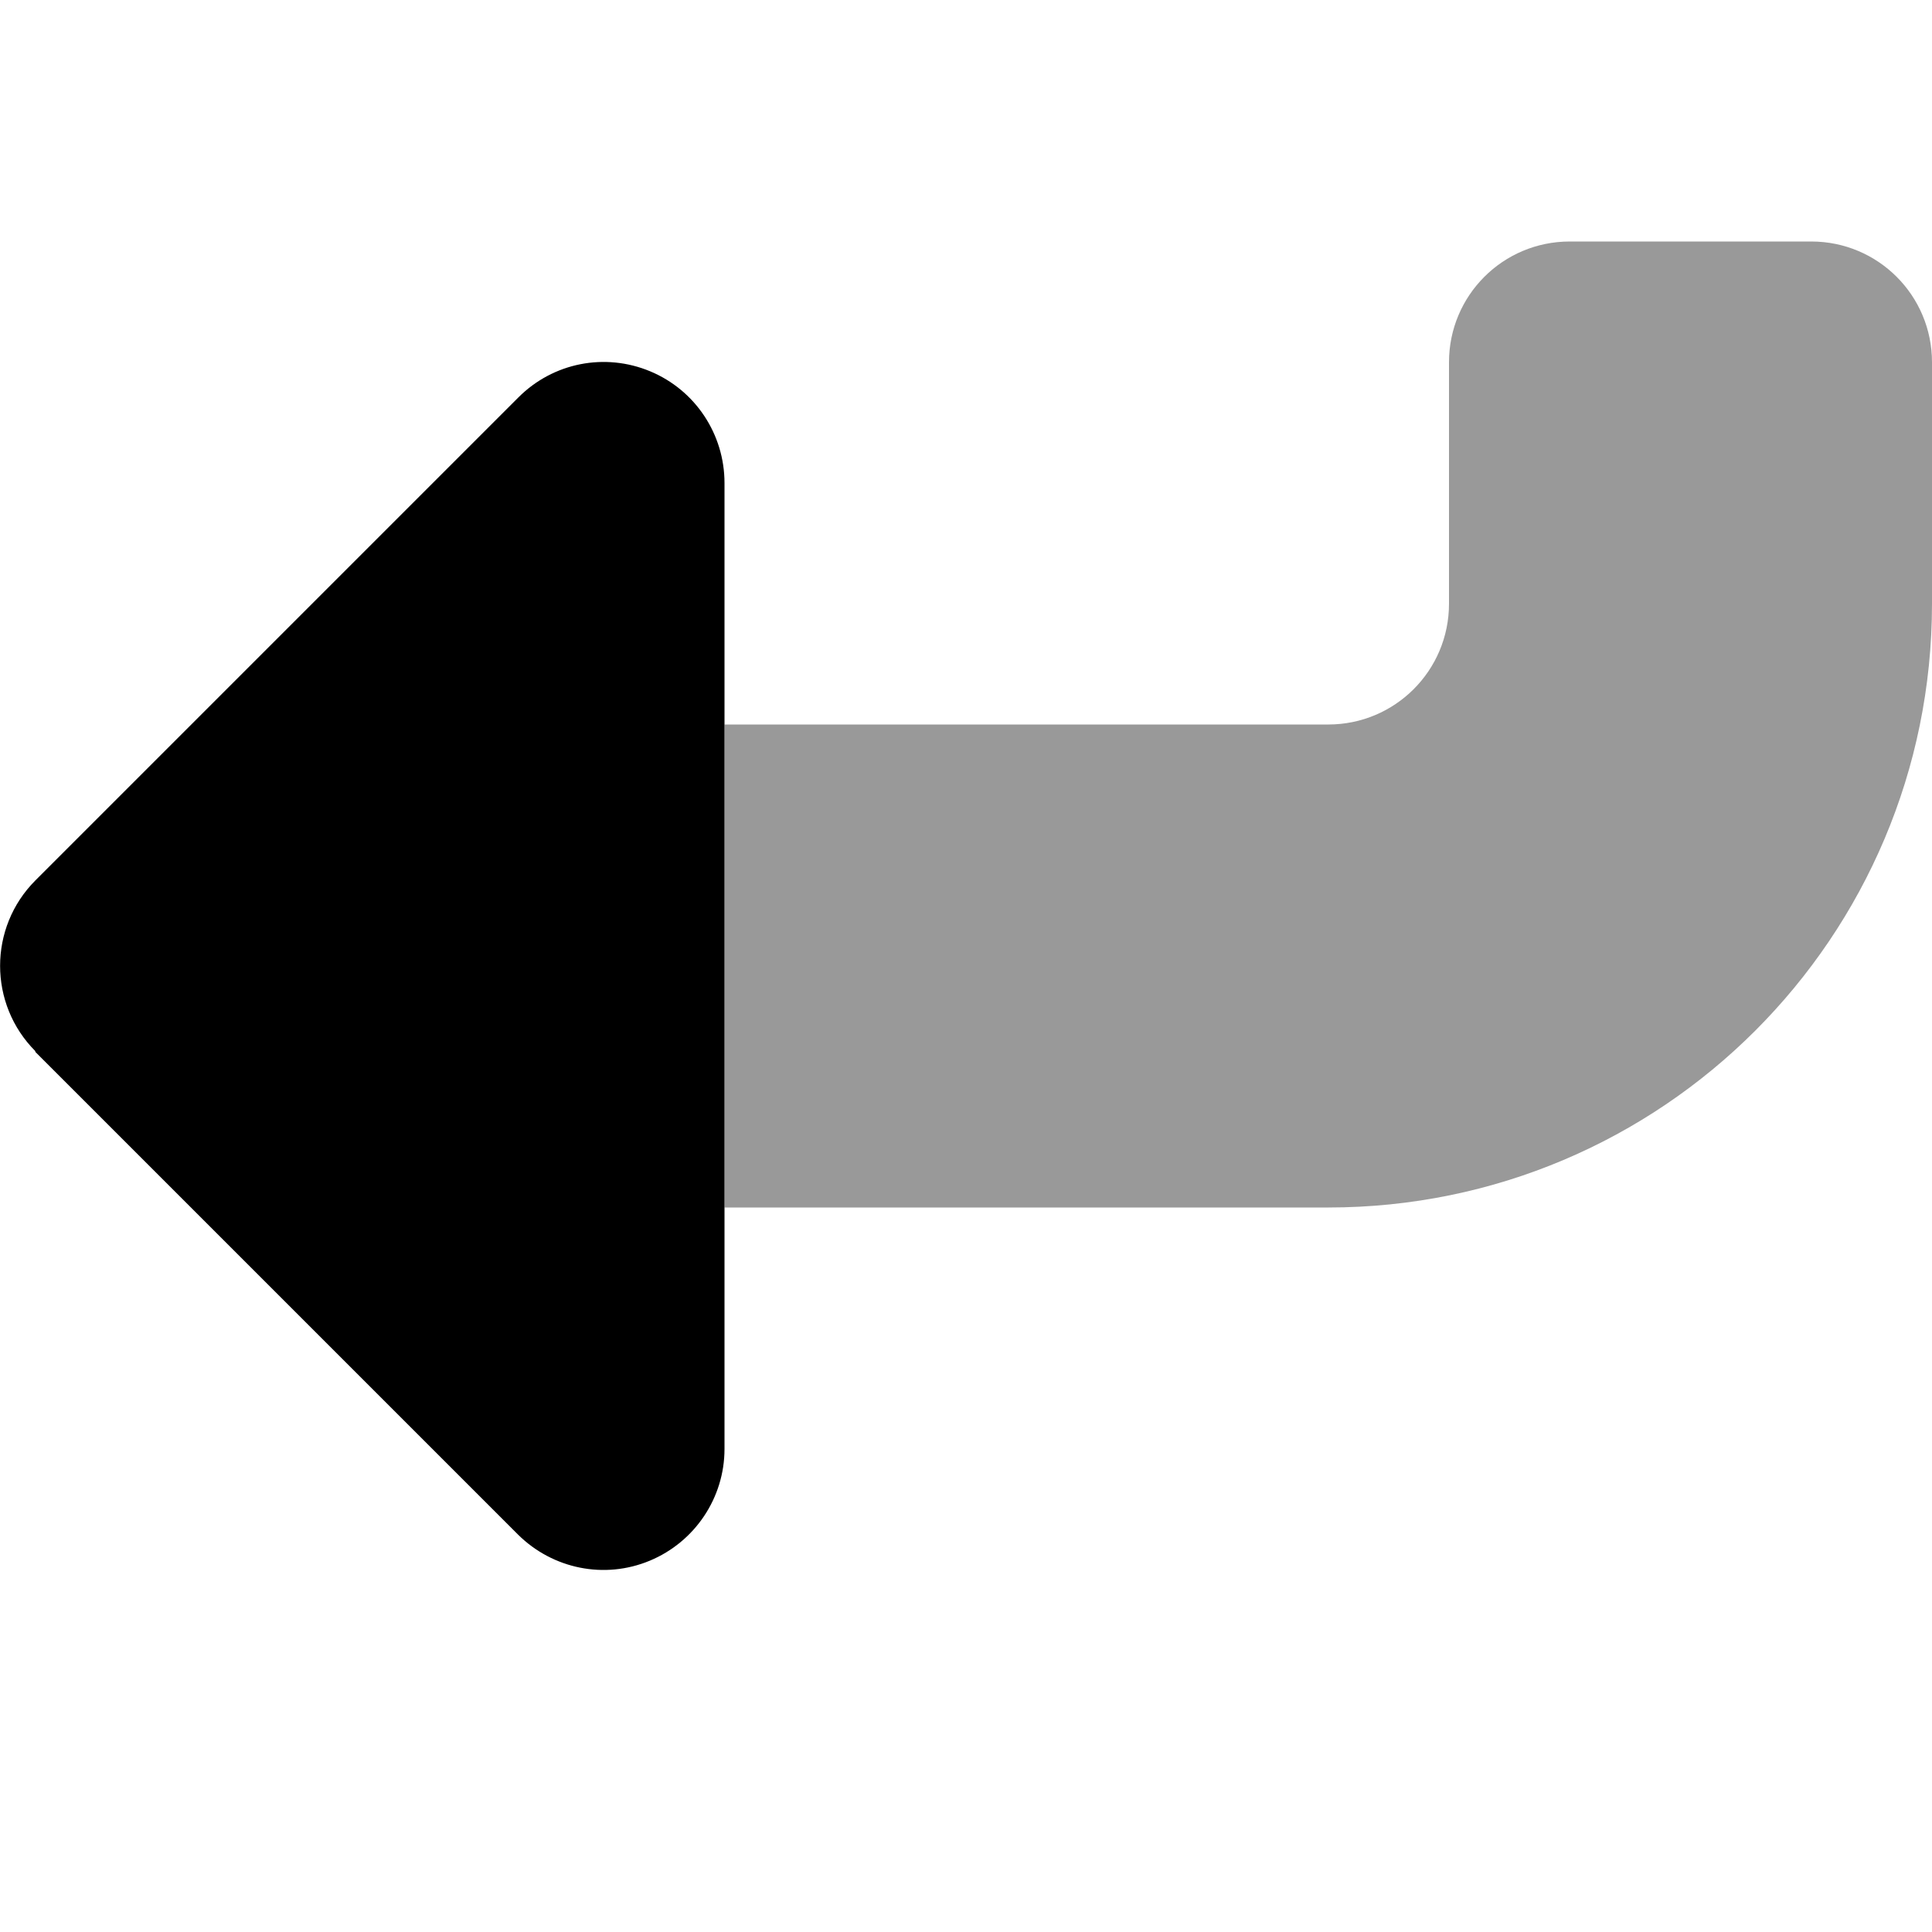 <svg fill="currentColor" xmlns="http://www.w3.org/2000/svg" viewBox="0 0 512 512"><!--! Font Awesome Pro 7.0.1 by @fontawesome - https://fontawesome.com License - https://fontawesome.com/license (Commercial License) Copyright 2025 Fonticons, Inc. --><path opacity=".4" fill="currentColor" d="M192 192l0 128 160 0c88.4 0 160-71.6 160-160l0-64c0-17.7-14.3-32-32-32l-64 0c-17.7 0-32 14.3-32 32l0 64c0 17.7-14.3 32-32 32l-160 0z"/><path fill="currentColor" d="M9.4 278.6c-12.5-12.5-12.5-32.8 0-45.3l128-128c9.2-9.2 22.9-11.9 34.9-6.9S192 115.1 192 128l0 256c0 12.9-7.8 24.6-19.8 29.6s-25.7 2.2-34.9-6.9l-128-128z"/></svg>